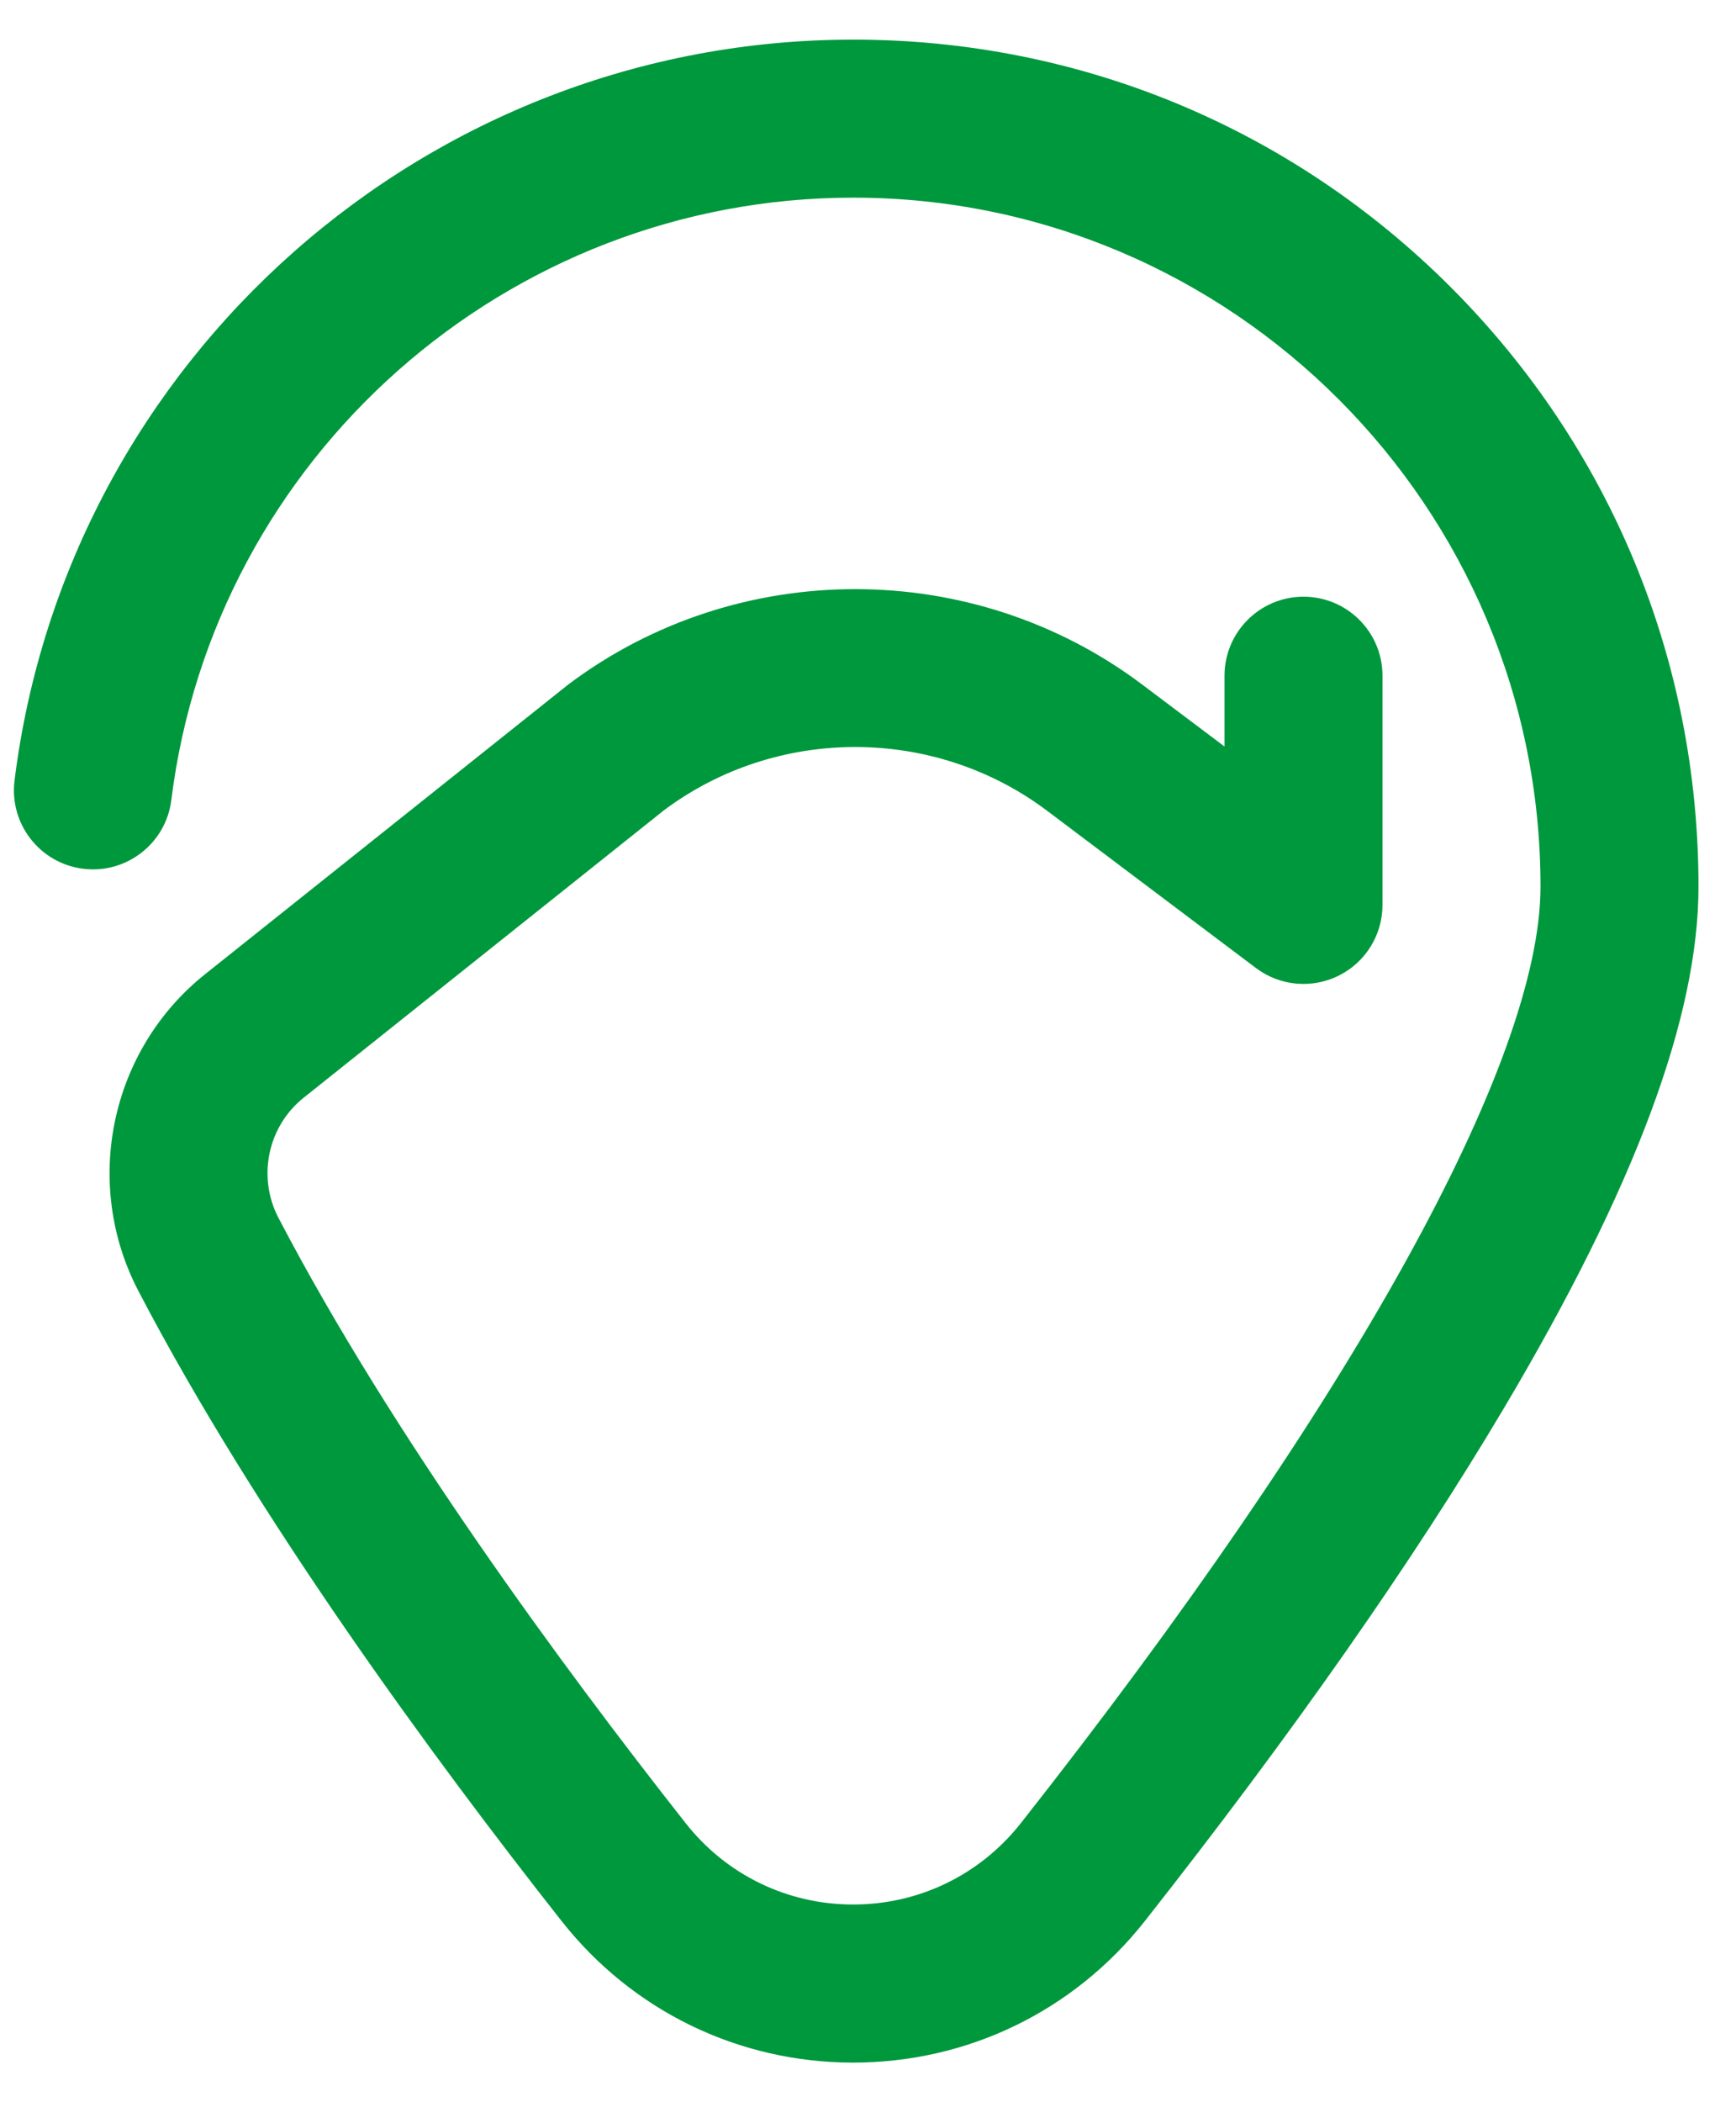 <svg width="38" height="46" viewBox="0 0 38 46" fill="none" xmlns="http://www.w3.org/2000/svg">
<path fill-rule="evenodd" clip-rule="evenodd" d="M18.675 45.133C16.17 45.133 13.844 44.004 12.294 42.037C9.499 38.489 5.623 33.217 3.03 28.25C1.798 25.89 2.412 22.973 4.492 21.315L12.399 15.01C12.411 15 12.424 14.99 12.437 14.98C16.136 12.195 21.304 12.195 25.003 14.98L26.804 16.335V14.786C26.804 13.831 27.578 13.057 28.533 13.057C29.488 13.057 30.262 13.831 30.262 14.786V19.801C30.262 20.456 29.892 21.056 29.305 21.348C28.718 21.641 28.017 21.577 27.493 21.183L22.923 17.743C20.455 15.885 17.009 15.88 14.535 17.729L6.648 24.019C5.86 24.647 5.628 25.754 6.096 26.65C8.566 31.38 12.307 36.464 15.011 39.897C15.901 41.026 17.236 41.674 18.675 41.674C20.116 41.674 21.454 41.025 22.346 39.893C29.575 30.716 33.721 23.246 33.721 19.399C33.721 11.087 26.972 4.325 18.677 4.325C11.103 4.325 4.686 9.992 3.75 17.507C3.632 18.455 2.768 19.128 1.82 19.01C0.873 18.892 0.2 18.028 0.318 17.08C1.469 7.837 9.362 0.867 18.677 0.867C23.626 0.867 28.275 2.795 31.768 6.296C35.257 9.795 37.179 14.448 37.179 19.399C37.179 22.253 35.786 25.986 32.92 30.813C30.929 34.166 28.285 37.941 25.062 42.033C23.511 44.003 21.183 45.133 18.675 45.133Z" fill="#00983D"/>
</svg>
